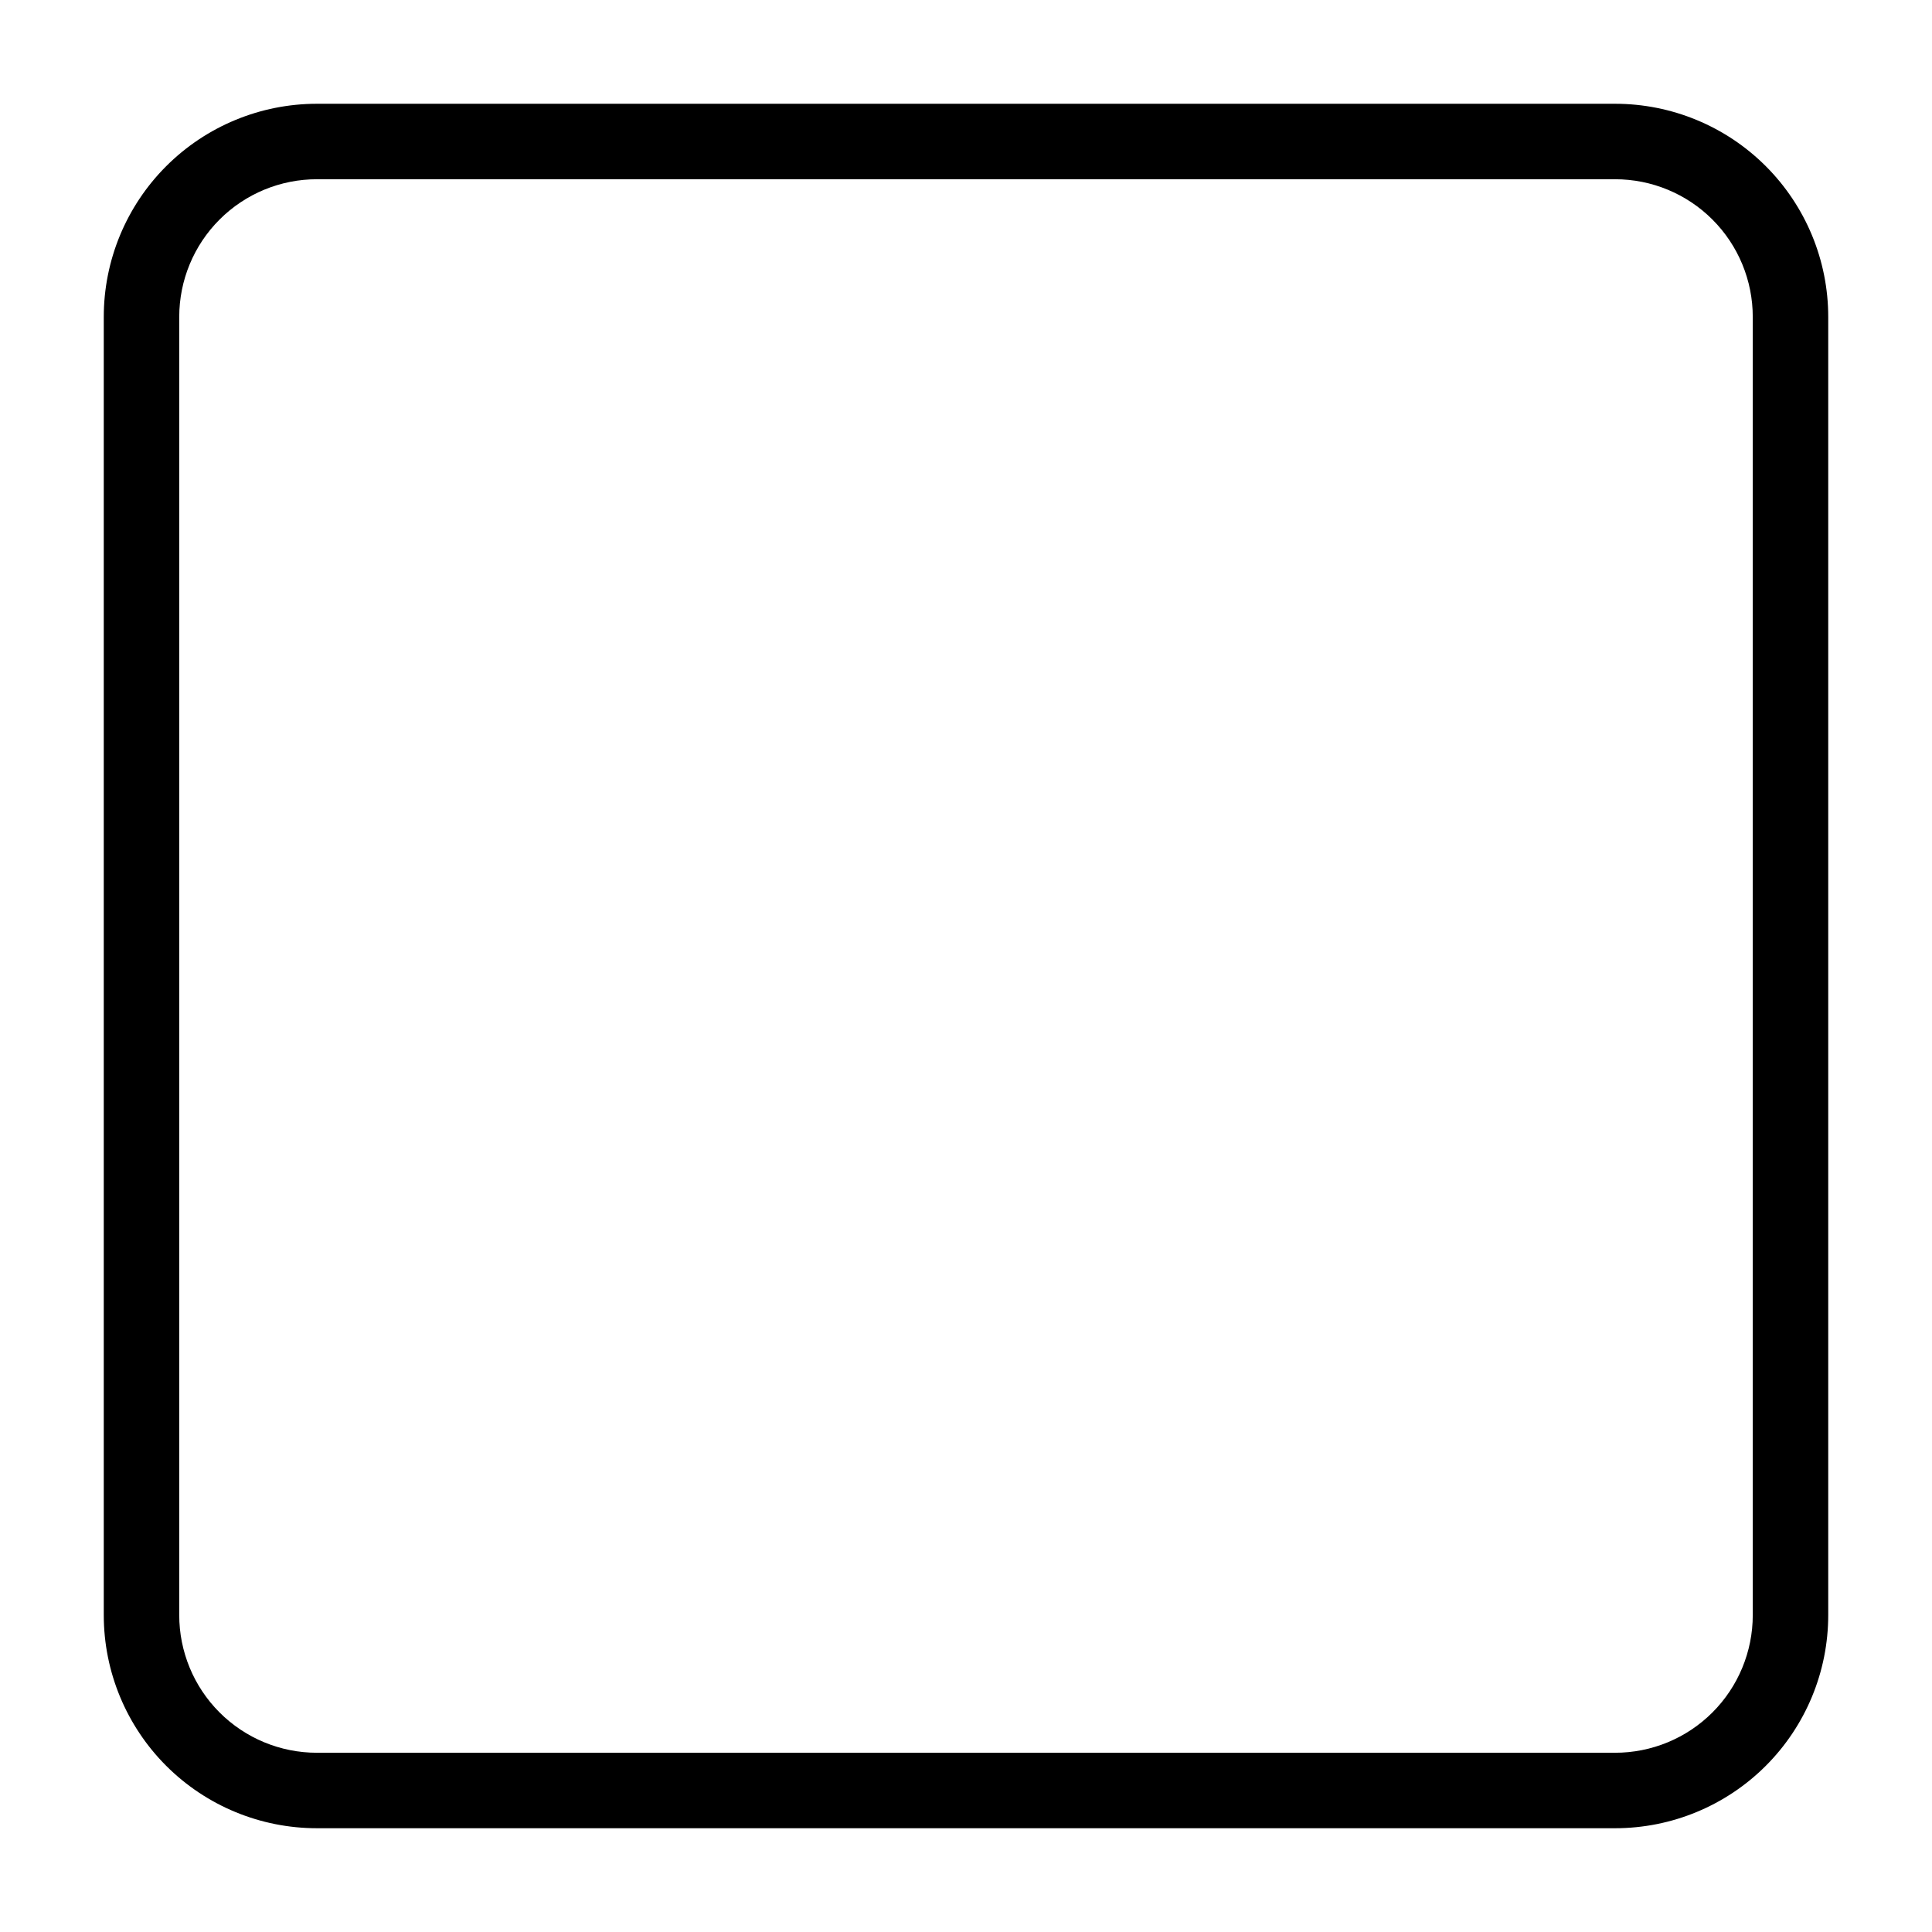 <?xml version="1.0" encoding="UTF-8"?>
<svg width="512px" height="512px" viewBox="0 0 512 512" version="1.1" xmlns="http://www.w3.org/2000/svg" xmlns:xlink="http://www.w3.org/1999/xlink" xmlns:sketch="http://www.bohemiancoding.com/sketch/ns">
    <title>blank</title>
    <description>Created with Sketch (http://www.bohemiancoding.com/sketch)</description>
    <defs></defs>
    <g id="Page-1" stroke="none" stroke-width="1" fill="none" fill-rule="evenodd" sketch:type="MSPage">
        <g id="blank" sketch:type="MSLayerGroup">
            <path d="M0,0 L512,0 L512,512 L0,512 L0,0 Z" id="Shape" fill="#FFFFFF" sketch:type="MSShapeGroup"></path>
            <g id="Group" transform="translate(27, 27)" fill="#000000" sketch:type="MSShapeGroup">
                <path d="M457.5,401.02 C457.5,415.999 451.549,430.365 440.957,440.957 C430.365,451.549 415.999,457.5 401.02,457.5 L57.02,457.5 C42.034,457.511 27.657,451.565 17.057,440.972 C6.456,430.378 0.5,416.006 0.5,401.02 L0.5,57.02 C0.489,42.034 6.435,27.657 17.028,17.057 C27.622,6.456 41.994,0.5 56.98,0.5 L400.98,0.5 C415.966,0.489 430.343,6.435 440.943,17.028 C451.544,27.622 457.5,41.994 457.5,56.98 L457.5,401.02 Z M437.5,57.02 C437.511,47.338 433.672,38.049 426.829,31.199 C419.987,24.349 410.702,20.5 401.02,20.5 L57.02,20.5 C47.338,20.489 38.049,24.328 31.199,31.171 C24.349,38.013 20.5,47.298 20.5,56.98 L20.5,400.98 C20.489,410.662 24.328,419.951 31.171,426.801 C38.013,433.651 47.298,437.5 56.98,437.5 L400.98,437.5 C410.662,437.511 419.951,433.672 426.801,426.829 C433.651,419.987 437.5,410.702 437.5,401.02 L437.5,57.02 Z" id="Shape"></path>
            </g>
        </g>
    </g>
</svg>